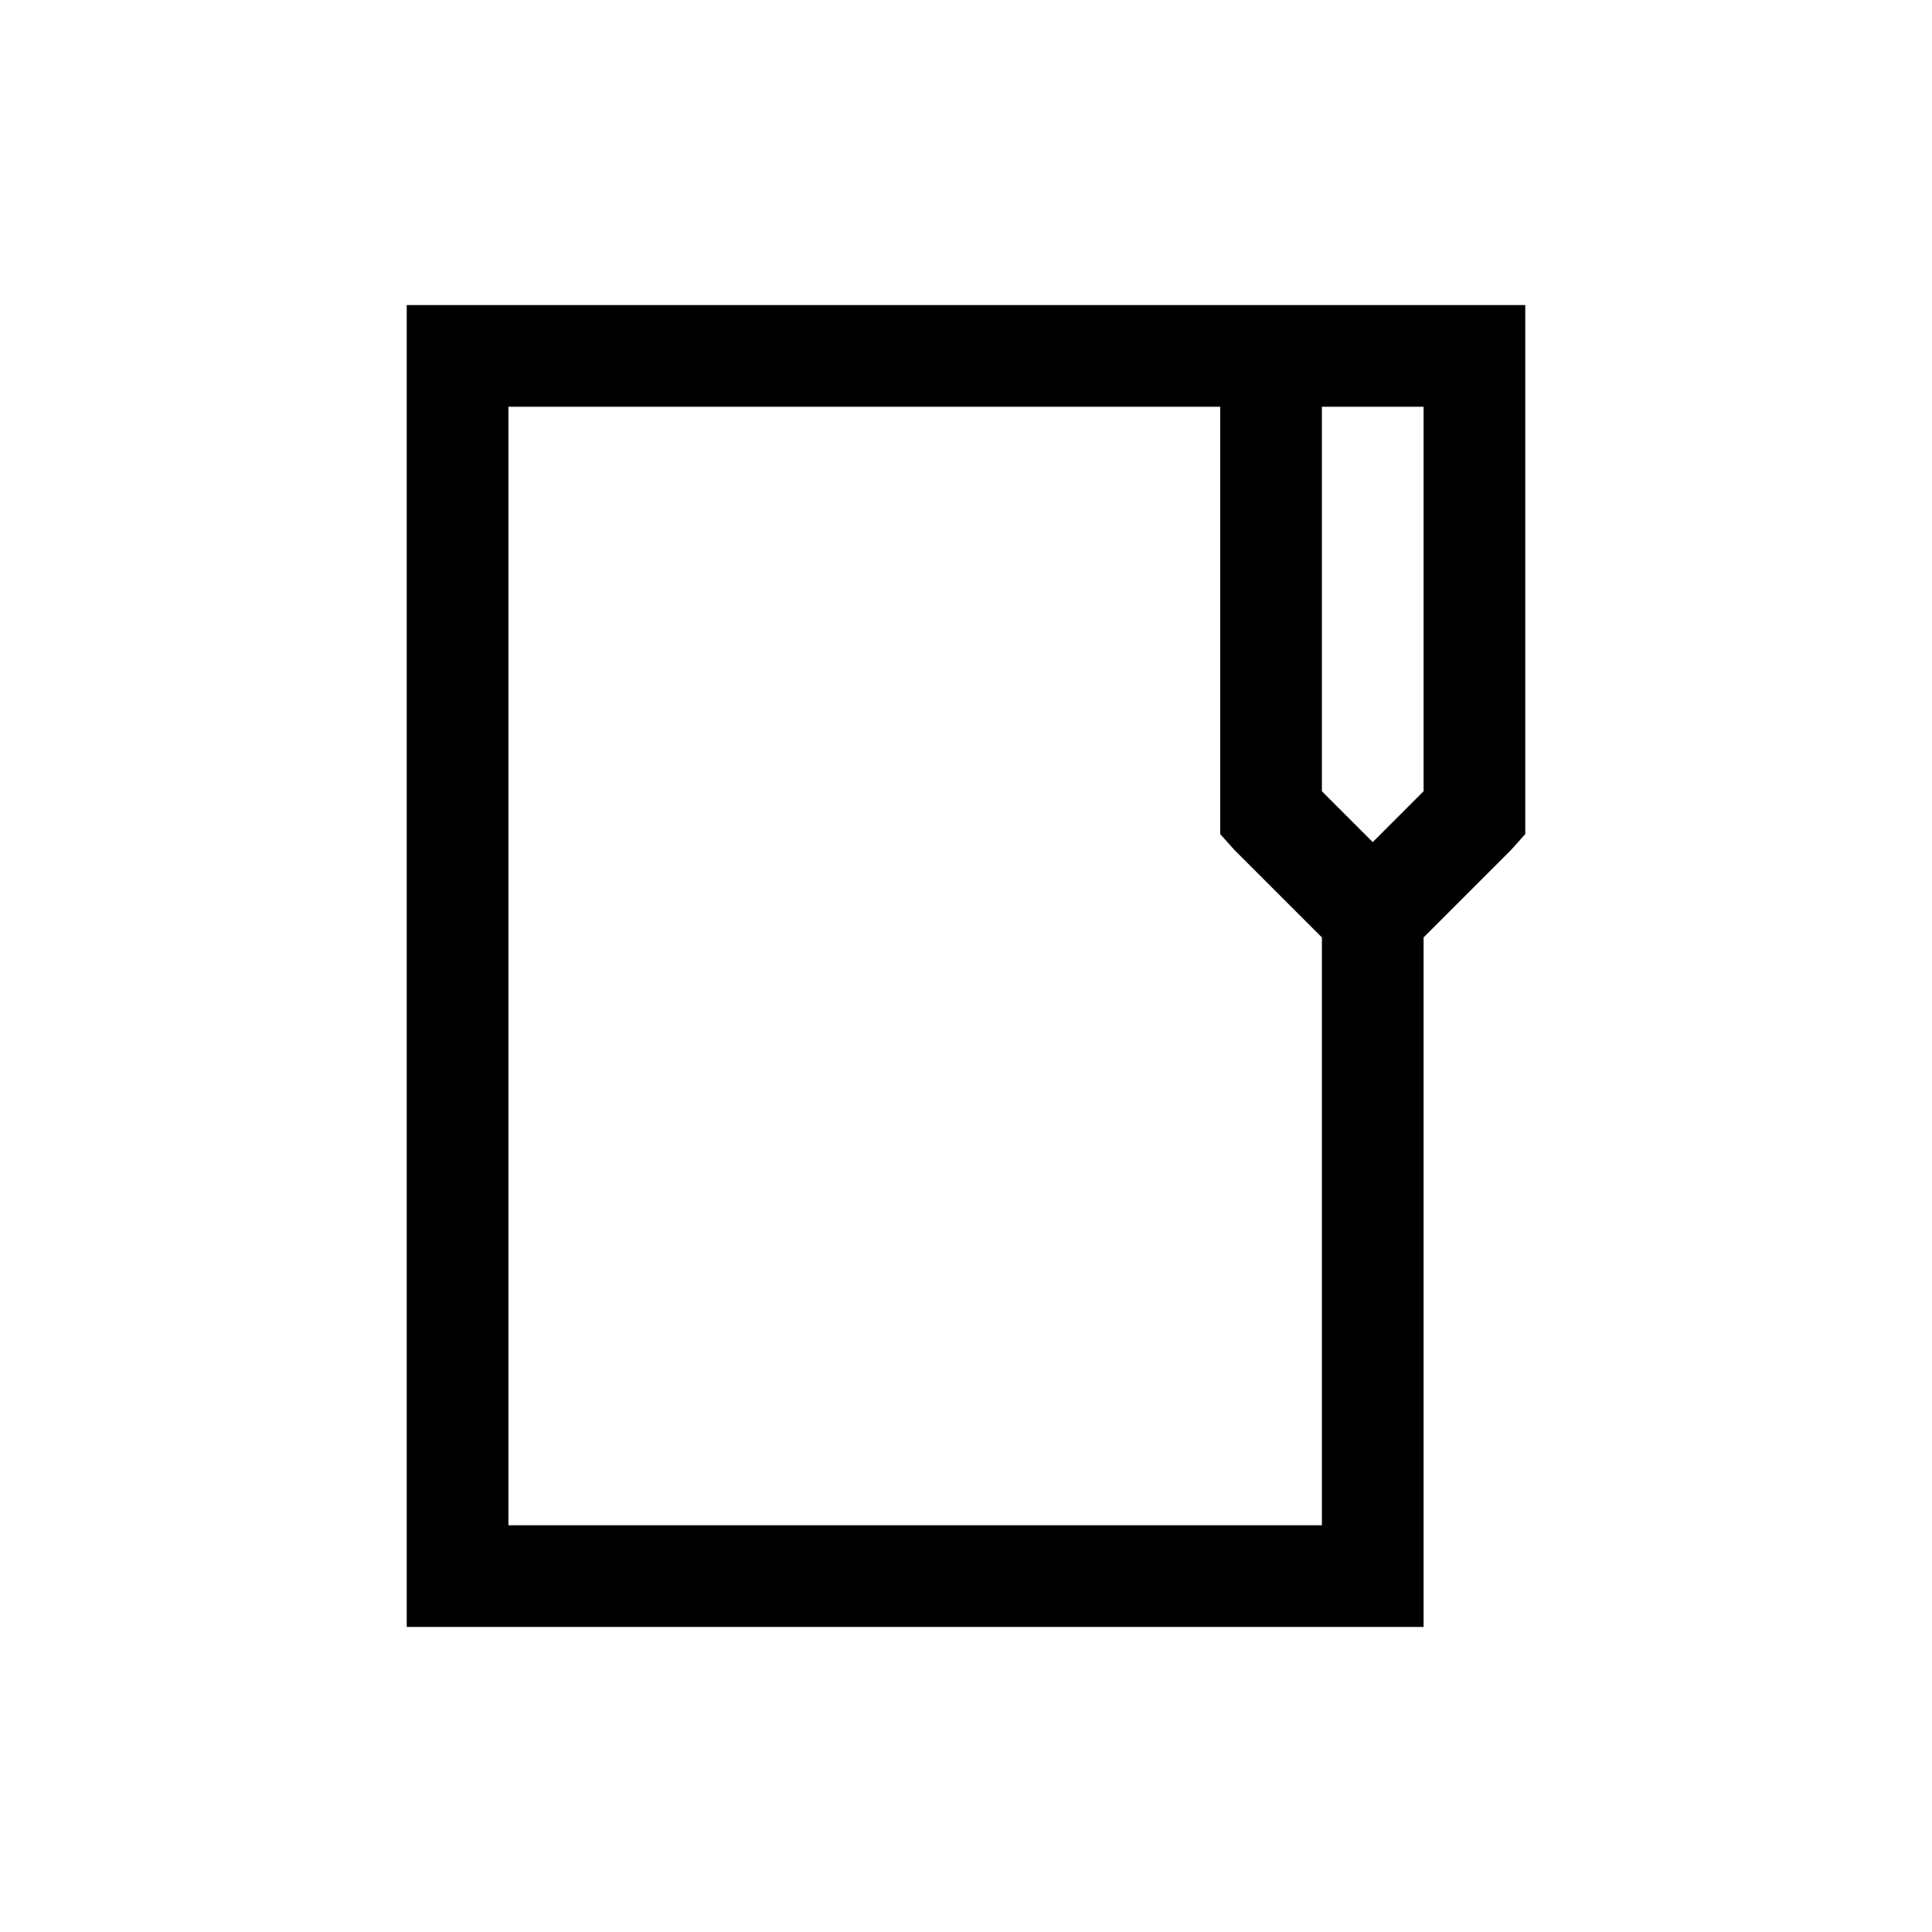 <svg xmlns="http://www.w3.org/2000/svg" width="38" height="38" viewBox="0 0 38 38"><defs><style>.a{fill:none;}</style></defs><rect class="a" width="38" height="38"/><path d="M6,3V29H26V15.438l1.719-1.719L28,13.406V3ZM8,5H22v8.406l.281.313L24,15.438V27H8ZM24,5h2v7.563l-1,1-1-1Z" transform="translate(2 3)"/></svg>